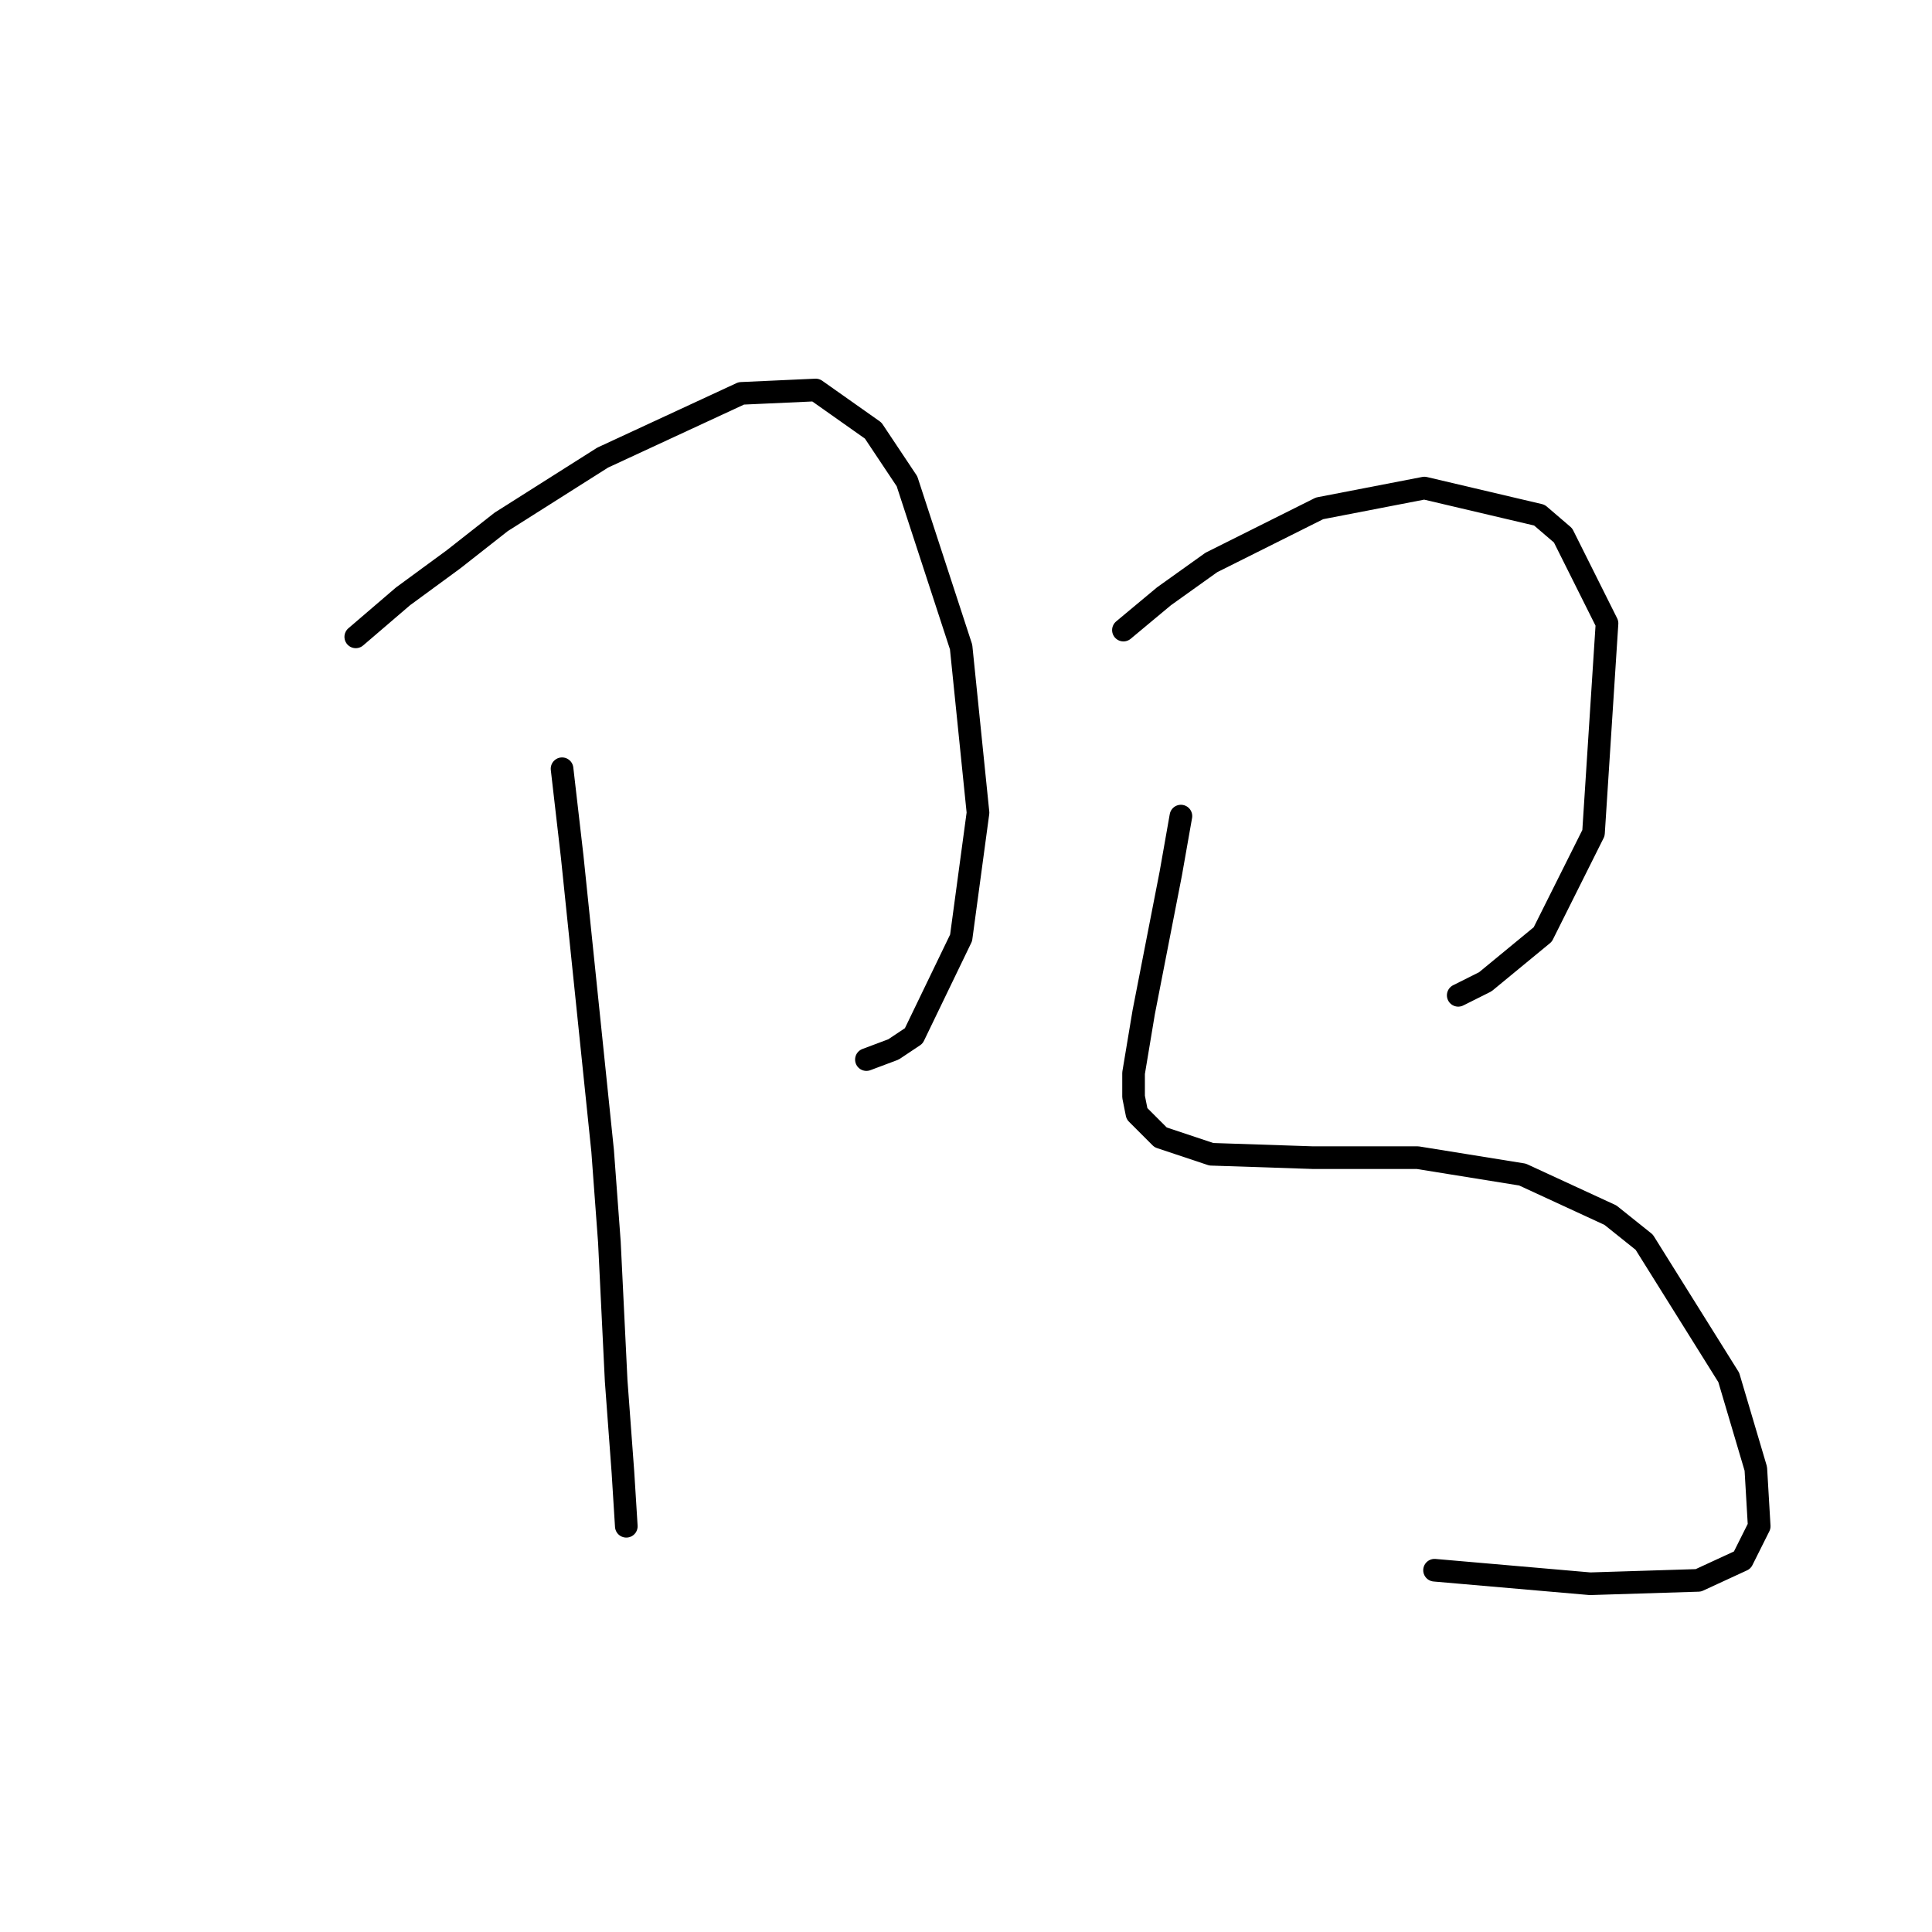 <?xml version="1.0" standalone="no"?>
    <svg width="256" height="256" xmlns="http://www.w3.org/2000/svg" version="1.1">
    <polyline stroke="black" stroke-width="3" stroke-linecap="round" fill="transparent" stroke-linejoin="round" points="47.141 84.387 53.414 79.01 60.136 74.081 66.409 69.152 79.852 60.638 98.224 52.124 108.083 51.676 115.7 57.053 120.181 63.775 127.351 85.731 129.591 107.688 127.351 124.268 121.077 137.263 118.389 139.055 114.804 140.4 114.804 140.4 " />
        <polyline stroke="black" stroke-width="3" stroke-linecap="round" fill="transparent" stroke-linejoin="round" points="74.475 101.863 75.819 113.514 77.164 126.509 79.852 152.499 80.748 164.597 81.645 182.969 82.541 195.068 82.989 202.238 82.989 202.238 " />
        <polyline stroke="black" stroke-width="3" stroke-linecap="round" fill="transparent" stroke-linejoin="round" points="148.86 83.491 154.237 79.01 160.51 74.529 174.85 67.359 188.741 64.671 203.976 68.256 207.113 70.944 212.938 82.595 211.146 110.377 204.424 123.82 196.807 130.093 193.222 131.886 193.222 131.886 " />
        <polyline stroke="black" stroke-width="3" stroke-linecap="round" fill="transparent" stroke-linejoin="round" points="156.477 108.137 155.133 115.754 151.548 134.126 150.204 142.192 150.204 145.329 150.652 147.569 153.789 150.706 160.51 152.947 173.953 153.395 187.844 153.395 201.736 155.635 213.386 161.012 217.867 164.597 229.07 182.521 232.655 194.62 233.103 202.238 230.862 206.719 225.037 209.407 210.698 209.855 190.085 208.063 190.085 208.063 " />
        </svg>